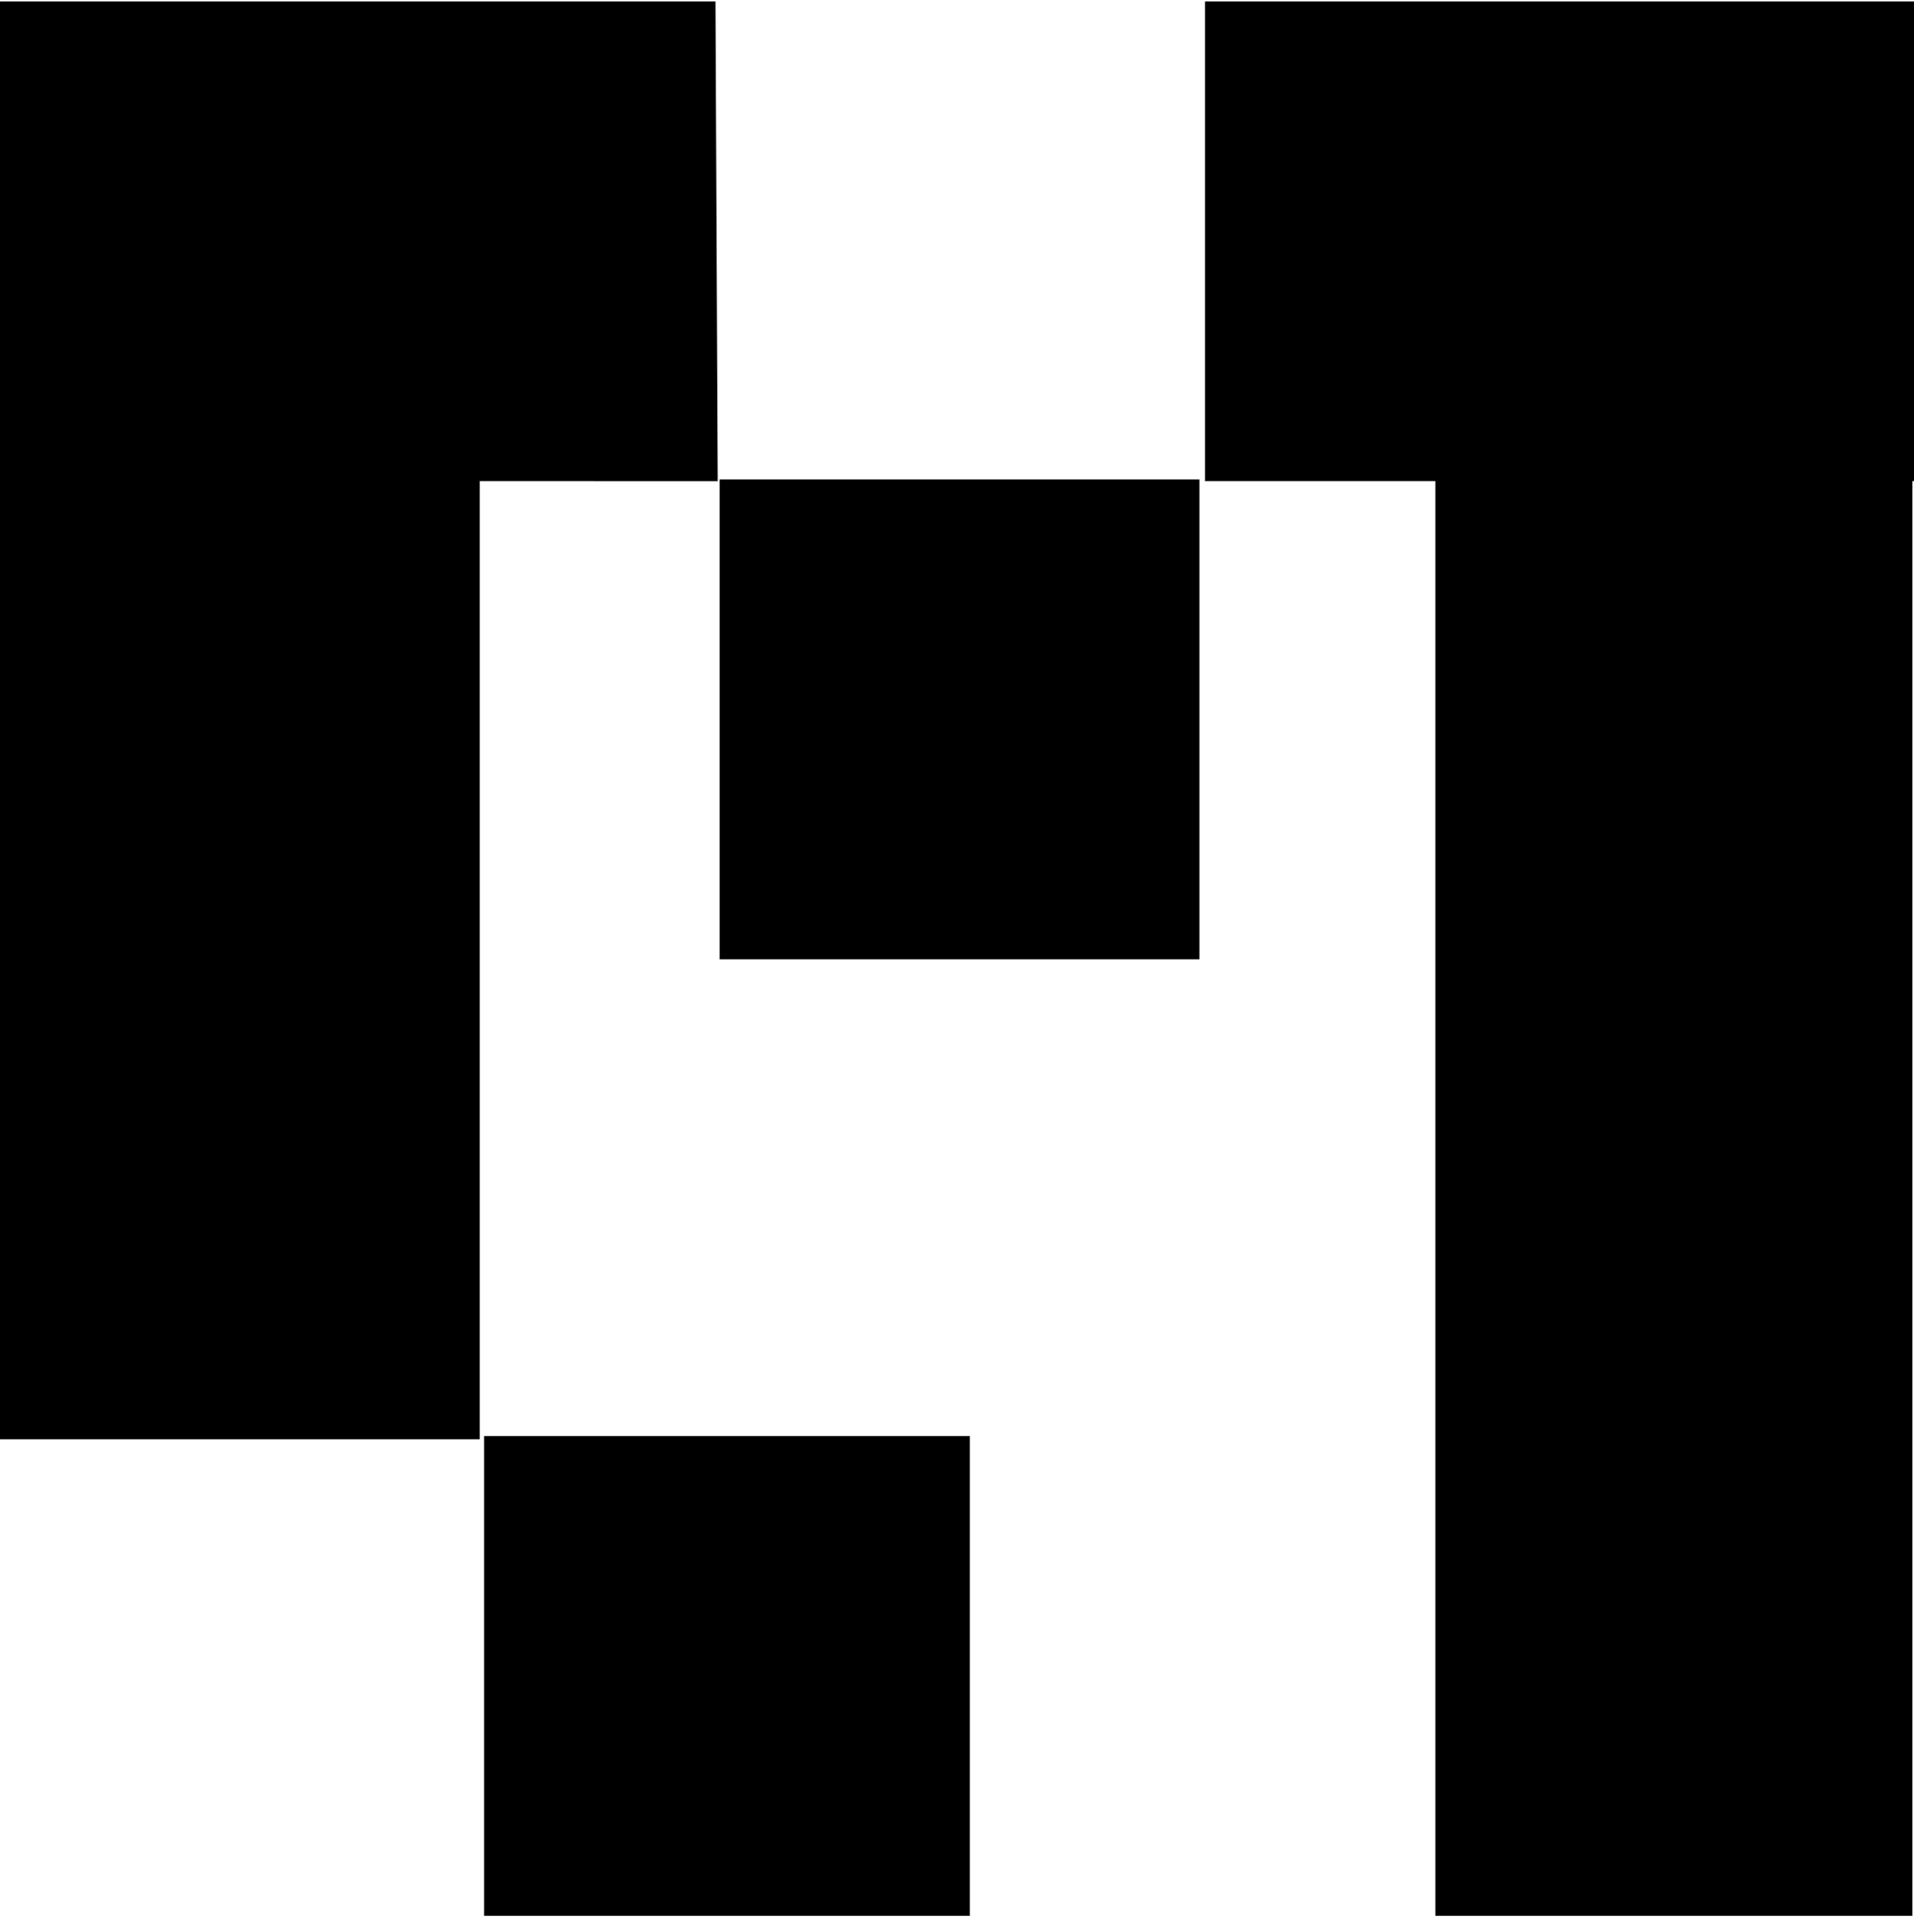 <svg width="108" height="109" viewBox="0 0 108 109" fill="none" xmlns="http://www.w3.org/2000/svg">
<path fill-rule="evenodd" clip-rule="evenodd" d="M67.992 0.08V27.145L80.99 27.145V54.171V54.211V81.015V81.236V108.08L107.907 108.08V81.236V54.211L107.907 54.171V27.145L108 27.145L108 0.08L81.083 0.08L67.992 0.08ZM-1.52588e-05 0.08V27.065V27.145V54.13V81.196L27.07 81.196V54.13V54.13V27.145L40.498 27.146L40.372 0.08L27.07 0.08L26.427 0.08L-1.52588e-05 0.08ZM27.317 81.015L27.317 108.08L54.723 108.08V81.015L27.317 81.015ZM40.609 27.053V54.118L67.679 54.118L67.679 27.053L40.609 27.053Z" fill="black"/>
</svg>
